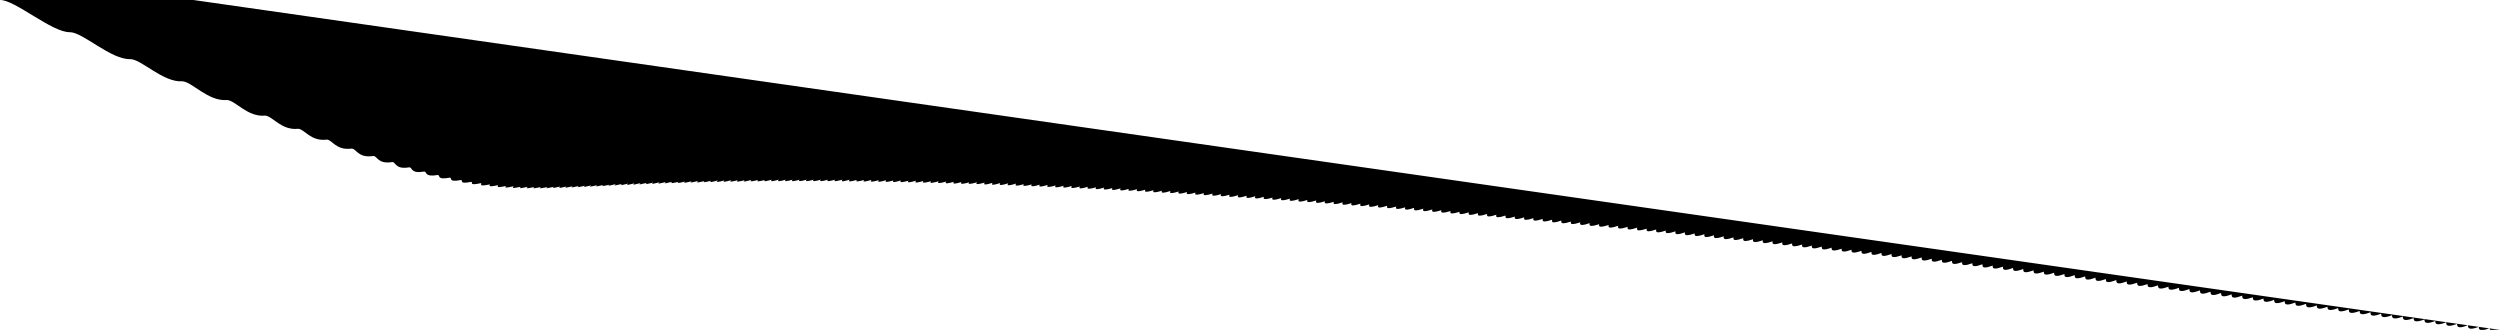 <?xml version="1.0" encoding="utf-8" ?>
<svg baseProfile="tiny" fill-rule="evenodd" height="1.25px" version="1.2" width="9.473px" xmlns="http://www.w3.org/2000/svg" xmlns:ev="http://www.w3.org/2001/xml-events" xmlns:xlink="http://www.w3.org/1999/xlink"><defs /><path d="M -0.302,-0.148 C -0.241,-0.152 -0.039,-0.002 0,0 C 0.055,-0.002 0.198,0.124 0.265,0.122 C 0.314,0.122 0.421,0.227 0.494,0.224 C 0.537,0.225 0.618,0.313 0.691,0.308 C 0.728,0.31 0.789,0.385 0.86,0.379 C 0.892,0.38 0.938,0.445 1.005,0.438 C 1.033,0.44 1.066,0.495 1.13,0.488 C 1.154,0.489 1.177,0.537 1.239,0.529 C 1.259,0.53 1.273,0.571 1.333,0.563 C 1.351,0.564 1.357,0.6 1.415,0.591 C 1.431,0.592 1.431,0.623 1.487,0.614 C 1.501,0.615 1.497,0.643 1.551,0.634 C 1.564,0.635 1.555,0.659 1.608,0.65 C 1.619,0.651 1.607,0.672 1.659,0.663 C 1.669,0.664 1.654,0.683 1.705,0.673 C 1.714,0.674 1.697,0.692 1.747,0.682 C 1.756,0.683 1.736,0.699 1.786,0.689 C 1.794,0.69 1.773,0.705 1.822,0.694 C 1.829,0.695 1.807,0.709 1.855,0.699 C 1.862,0.699 1.838,0.712 1.886,0.702 C 1.893,0.703 1.869,0.715 1.916,0.705 C 1.922,0.705 1.897,0.717 1.945,0.706 C 1.951,0.707 1.925,0.718 1.972,0.708 C 1.978,0.708 1.952,0.719 1.998,0.708 C 2.004,0.709 1.977,0.719 2.024,0.709 C 2.029,0.709 2.003,0.719 2.049,0.709 C 2.054,0.709 2.027,0.719 2.074,0.709 C 2.079,0.709 2.052,0.719 2.098,0.708 C 2.103,0.708 2.076,0.718 2.122,0.707 C 2.127,0.708 2.1,0.718 2.145,0.707 C 2.151,0.707 2.123,0.717 2.169,0.706 C 2.174,0.706 2.147,0.716 2.192,0.705 C 2.197,0.705 2.17,0.715 2.216,0.704 C 2.221,0.704 2.193,0.714 2.239,0.703 C 2.244,0.703 2.216,0.713 2.262,0.702 C 2.267,0.702 2.24,0.712 2.286,0.701 C 2.29,0.701 2.263,0.711 2.309,0.7 C 2.314,0.699 2.286,0.71 2.332,0.698 C 2.337,0.698 2.31,0.709 2.356,0.697 C 2.361,0.697 2.333,0.708 2.379,0.696 C 2.384,0.696 2.357,0.707 2.403,0.695 C 2.408,0.695 2.381,0.706 2.426,0.694 C 2.431,0.694 2.404,0.705 2.45,0.693 C 2.455,0.693 2.428,0.704 2.474,0.692 C 2.479,0.692 2.452,0.703 2.498,0.691 C 2.503,0.691 2.476,0.702 2.522,0.69 C 2.527,0.69 2.5,0.701 2.546,0.689 C 2.551,0.689 2.525,0.7 2.571,0.689 C 2.576,0.688 2.549,0.7 2.595,0.688 C 2.6,0.687 2.574,0.699 2.62,0.687 C 2.625,0.686 2.598,0.698 2.644,0.686 C 2.649,0.686 2.623,0.698 2.669,0.686 C 2.674,0.685 2.648,0.697 2.694,0.685 C 2.699,0.684 2.673,0.697 2.719,0.684 C 2.724,0.684 2.698,0.696 2.744,0.684 C 2.75,0.683 2.723,0.696 2.77,0.683 C 2.775,0.682 2.749,0.695 2.795,0.683 C 2.8,0.682 2.774,0.695 2.821,0.683 C 2.826,0.682 2.8,0.695 2.846,0.682 C 2.852,0.681 2.826,0.694 2.872,0.682 C 2.877,0.681 2.852,0.694 2.898,0.682 C 2.903,0.68 2.878,0.694 2.924,0.681 C 2.929,0.68 2.904,0.694 2.95,0.681 C 2.956,0.68 2.93,0.694 2.977,0.681 C 2.982,0.68 2.956,0.694 3.003,0.681 C 3.008,0.68 2.983,0.694 3.03,0.681 C 3.035,0.679 3.009,0.694 3.056,0.681 C 3.062,0.679 3.036,0.694 3.083,0.681 C 3.088,0.679 3.063,0.694 3.11,0.681 C 3.115,0.679 3.09,0.694 3.137,0.681 C 3.142,0.679 3.117,0.694 3.164,0.681 C 3.169,0.68 3.144,0.694 3.191,0.681 C 3.197,0.68 3.172,0.695 3.219,0.681 C 3.224,0.68 3.199,0.695 3.246,0.682 C 3.252,0.68 3.227,0.695 3.274,0.682 C 3.279,0.68 3.254,0.696 3.301,0.682 C 3.307,0.681 3.282,0.696 3.329,0.683 C 3.335,0.681 3.31,0.697 3.357,0.683 C 3.363,0.681 3.338,0.697 3.385,0.684 C 3.391,0.682 3.366,0.698 3.413,0.684 C 3.419,0.682 3.394,0.698 3.442,0.685 C 3.447,0.683 3.423,0.699 3.47,0.685 C 3.476,0.683 3.451,0.7 3.498,0.686 C 3.504,0.684 3.479,0.7 3.527,0.687 C 3.533,0.685 3.508,0.701 3.556,0.687 C 3.561,0.685 3.537,0.702 3.585,0.688 C 3.59,0.686 3.566,0.703 3.614,0.689 C 3.619,0.687 3.595,0.704 3.643,0.69 C 3.648,0.687 3.624,0.705 3.672,0.691 C 3.677,0.688 3.653,0.705 3.701,0.691 C 3.707,0.689 3.682,0.706 3.73,0.692 C 3.736,0.69 3.712,0.708 3.76,0.693 C 3.766,0.691 3.741,0.709 3.789,0.694 C 3.795,0.692 3.771,0.71 3.819,0.695 C 3.825,0.693 3.801,0.711 3.849,0.696 C 3.855,0.694 3.831,0.712 3.879,0.698 C 3.884,0.695 3.86,0.713 3.909,0.699 C 3.914,0.696 3.891,0.715 3.939,0.7 C 3.945,0.697 3.921,0.716 3.969,0.701 C 3.975,0.699 3.951,0.717 3.999,0.703 C 4.005,0.7 3.981,0.719 4.03,0.704 C 4.035,0.701 4.012,0.72 4.06,0.705 C 4.066,0.703 4.042,0.721 4.091,0.707 C 4.097,0.704 4.073,0.723 4.121,0.708 C 4.127,0.705 4.104,0.724 4.152,0.71 C 4.158,0.707 4.135,0.726 4.183,0.711 C 4.189,0.708 4.165,0.727 4.214,0.713 C 4.22,0.71 4.197,0.729 4.245,0.714 C 4.251,0.711 4.228,0.731 4.276,0.716 C 4.282,0.713 4.259,0.732 4.308,0.717 C 4.314,0.714 4.29,0.734 4.339,0.719 C 4.345,0.716 4.322,0.736 4.37,0.721 C 4.376,0.718 4.353,0.738 4.402,0.723 C 4.408,0.719 4.385,0.74 4.434,0.724 C 4.44,0.721 4.417,0.741 4.465,0.726 C 4.472,0.723 4.448,0.743 4.497,0.728 C 4.503,0.725 4.48,0.745 4.529,0.73 C 4.535,0.727 4.512,0.747 4.561,0.732 C 4.567,0.729 4.544,0.749 4.593,0.734 C 4.6,0.731 4.577,0.751 4.626,0.736 C 4.632,0.733 4.609,0.753 4.658,0.738 C 4.664,0.735 4.641,0.756 4.69,0.74 C 4.697,0.737 4.674,0.758 4.723,0.742 C 4.729,0.739 4.706,0.76 4.755,0.744 C 4.762,0.741 4.739,0.762 4.788,0.746 C 4.794,0.743 4.772,0.764 4.821,0.749 C 4.827,0.745 4.804,0.767 4.854,0.751 C 4.86,0.747 4.837,0.769 4.887,0.753 C 4.893,0.75 4.87,0.771 4.92,0.755 C 4.926,0.752 4.904,0.774 4.953,0.758 C 4.959,0.754 4.937,0.776 4.986,0.76 C 4.993,0.756 4.97,0.779 5.019,0.763 C 5.026,0.759 5.003,0.781 5.053,0.765 C 5.059,0.761 5.037,0.784 5.086,0.767 C 5.093,0.764 5.07,0.786 5.12,0.77 C 5.126,0.766 5.104,0.789 5.154,0.772 C 5.16,0.769 5.138,0.791 5.187,0.775 C 5.194,0.771 5.171,0.794 5.221,0.778 C 5.228,0.774 5.205,0.797 5.255,0.78 C 5.262,0.776 5.239,0.799 5.289,0.783 C 5.296,0.779 5.273,0.802 5.323,0.786 C 5.33,0.782 5.308,0.805 5.357,0.788 C 5.364,0.784 5.342,0.808 5.392,0.791 C 5.398,0.787 5.376,0.811 5.426,0.794 C 5.433,0.79 5.41,0.813 5.46,0.797 C 5.467,0.793 5.445,0.816 5.495,0.8 C 5.502,0.796 5.479,0.819 5.529,0.803 C 5.536,0.798 5.514,0.822 5.564,0.805 C 5.571,0.801 5.549,0.825 5.599,0.808 C 5.606,0.804 5.584,0.828 5.634,0.811 C 5.64,0.807 5.619,0.831 5.669,0.814 C 5.675,0.81 5.653,0.834 5.704,0.817 C 5.71,0.813 5.689,0.838 5.739,0.821 C 5.745,0.816 5.724,0.841 5.774,0.824 C 5.781,0.819 5.759,0.844 5.809,0.827 C 5.816,0.822 5.794,0.847 5.844,0.83 C 5.851,0.826 5.83,0.85 5.88,0.833 C 5.887,0.829 5.865,0.854 5.915,0.836 C 5.922,0.832 5.9,0.857 5.951,0.84 C 5.958,0.835 5.936,0.86 5.986,0.843 C 5.993,0.838 5.972,0.864 6.022,0.846 C 6.029,0.842 6.007,0.867 6.058,0.85 C 6.065,0.845 6.043,0.87 6.094,0.853 C 6.101,0.848 6.079,0.874 6.13,0.856 C 6.137,0.852 6.115,0.877 6.166,0.86 C 6.173,0.855 6.151,0.881 6.202,0.863 C 6.209,0.859 6.187,0.884 6.238,0.867 C 6.245,0.862 6.224,0.888 6.274,0.87 C 6.281,0.866 6.26,0.892 6.311,0.874 C 6.317,0.869 6.296,0.895 6.347,0.877 C 6.354,0.873 6.333,0.899 6.383,0.881 C 6.39,0.876 6.369,0.903 6.42,0.885 C 6.427,0.88 6.406,0.906 6.457,0.888 C 6.464,0.883 6.442,0.91 6.493,0.892 C 6.5,0.887 6.479,0.914 6.53,0.896 C 6.537,0.891 6.516,0.918 6.567,0.9 C 6.574,0.895 6.553,0.921 6.604,0.903 C 6.611,0.898 6.59,0.925 6.641,0.907 C 6.648,0.902 6.627,0.929 6.678,0.911 C 6.685,0.906 6.664,0.933 6.715,0.915 C 6.722,0.91 6.701,0.937 6.752,0.919 C 6.759,0.914 6.738,0.941 6.789,0.923 C 6.796,0.918 6.776,0.945 6.827,0.927 C 6.834,0.921 6.813,0.949 6.864,0.931 C 6.871,0.925 6.85,0.953 6.901,0.935 C 6.909,0.929 6.888,0.957 6.939,0.939 C 6.946,0.933 6.925,0.961 6.977,0.943 C 6.984,0.937 6.963,0.965 7.014,0.947 C 7.021,0.941 7.001,0.969 7.052,0.951 C 7.059,0.946 7.039,0.974 7.09,0.955 C 7.097,0.95 7.076,0.978 7.128,0.959 C 7.135,0.954 7.114,0.982 7.166,0.963 C 7.173,0.958 7.152,0.986 7.204,0.968 C 7.211,0.962 7.19,0.991 7.242,0.972 C 7.249,0.966 7.228,0.995 7.28,0.976 C 7.287,0.971 7.267,0.999 7.318,0.981 C 7.325,0.975 7.305,1.004 7.356,0.985 C 7.364,0.979 7.343,1.008 7.395,0.989 C 7.402,0.984 7.382,1.012 7.433,0.994 C 7.44,0.988 7.42,1.017 7.472,0.998 C 7.479,0.992 7.459,1.021 7.51,1.002 C 7.518,0.997 7.497,1.026 7.549,1.007 C 7.556,1.001 7.536,1.03 7.588,1.011 C 7.595,1.006 7.575,1.035 7.626,1.016 C 7.634,1.01 7.613,1.039 7.665,1.02 C 7.672,1.015 7.652,1.044 7.704,1.025 C 7.711,1.019 7.691,1.049 7.743,1.03 C 7.75,1.024 7.73,1.053 7.782,1.034 C 7.789,1.028 7.769,1.058 7.821,1.039 C 7.828,1.033 7.808,1.063 7.86,1.043 C 7.867,1.038 7.847,1.067 7.899,1.048 C 7.907,1.042 7.887,1.072 7.938,1.053 C 7.946,1.047 7.926,1.077 7.978,1.058 C 7.985,1.052 7.965,1.082 8.017,1.062 C 8.025,1.056 8.005,1.087 8.057,1.067 C 8.064,1.061 8.044,1.091 8.096,1.072 C 8.104,1.066 8.084,1.096 8.136,1.077 C 8.143,1.071 8.123,1.101 8.175,1.082 C 8.183,1.076 8.163,1.106 8.215,1.087 C 8.222,1.08 8.202,1.111 8.255,1.091 C 8.262,1.085 8.242,1.116 8.294,1.096 C 8.302,1.09 8.282,1.121 8.334,1.101 C 8.342,1.095 8.322,1.126 8.374,1.106 C 8.382,1.1 8.362,1.131 8.414,1.111 C 8.422,1.105 8.402,1.136 8.454,1.116 C 8.462,1.11 8.442,1.141 8.494,1.121 C 8.502,1.115 8.482,1.146 8.534,1.127 C 8.542,1.12 8.522,1.152 8.575,1.132 C 8.582,1.125 8.563,1.157 8.615,1.137 C 8.623,1.13 8.603,1.162 8.655,1.142 C 8.663,1.136 8.643,1.167 8.696,1.147 C 8.703,1.141 8.684,1.172 8.736,1.152 C 8.744,1.146 8.724,1.178 8.777,1.158 C 8.784,1.151 8.765,1.183 8.817,1.163 C 8.825,1.156 8.805,1.188 8.858,1.168 C 8.865,1.162 8.846,1.193 8.898,1.173 C 8.906,1.167 8.886,1.199 8.939,1.179 C 8.947,1.172 8.927,1.204 8.98,1.184 C 8.988,1.177 8.968,1.21 9.021,1.189 C 9.028,1.183 9.009,1.215 9.062,1.195 C 9.069,1.188 9.05,1.22 9.103,1.2 C 9.11,1.193 9.091,1.226 9.144,1.206 C 9.151,1.199 9.132,1.231 9.185,1.211 C 9.192,1.204 9.173,1.237 9.226,1.217 C 9.233,1.21 9.214,1.242 9.267,1.222 C 9.275,1.215 9.255,1.248 9.308,1.228 C 9.316,1.221 9.297,1.254 9.349,1.233 C 9.357,1.226 9.338,1.259 9.391,1.239 C 9.398,1.232 9.379,1.265 9.432,1.244 C 9.44,1.237 9.421,1.27 9.473,1.25 Z" fill="#000" /></svg>
